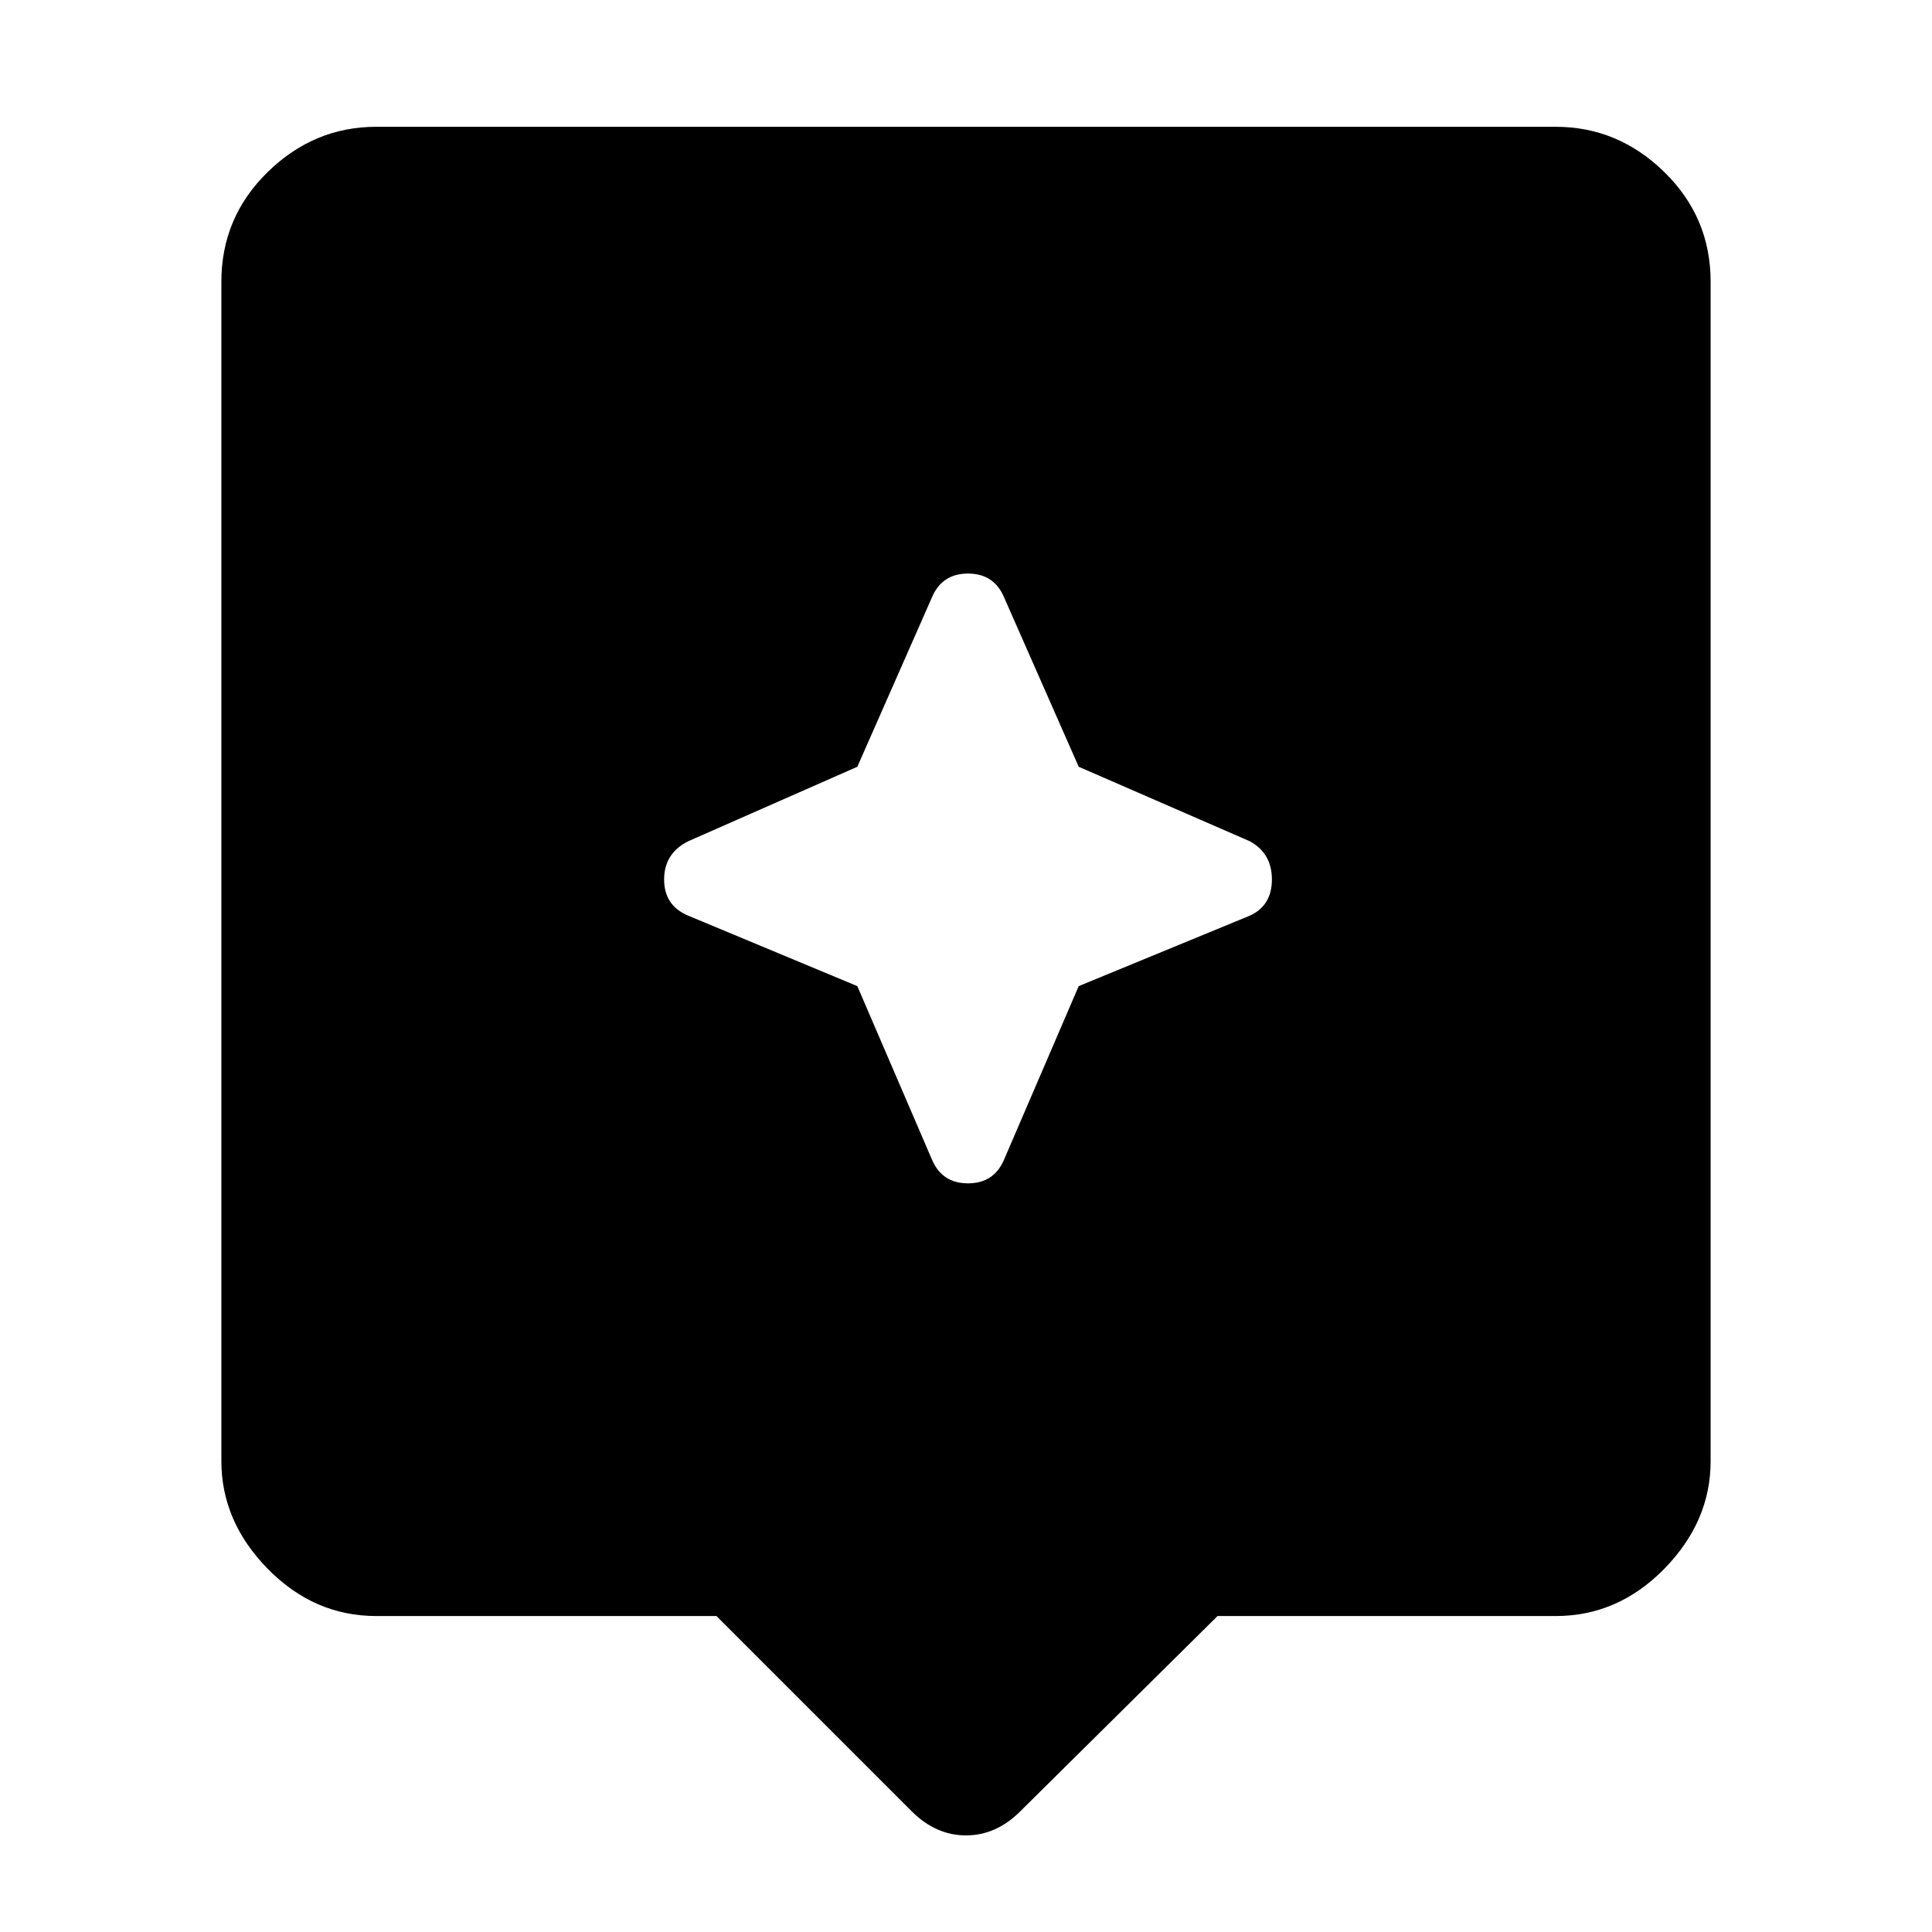 <svg xmlns="http://www.w3.org/2000/svg" height="48" width="48"><path d="M22.65 45 17.8 40.15H9.35Q7.8 40.15 6.65 38.975Q5.5 37.8 5.5 36.3V7Q5.5 5.4 6.65 4.275Q7.8 3.15 9.35 3.15H38.65Q40.2 3.15 41.35 4.275Q42.5 5.4 42.5 7V36.3Q42.5 37.8 41.35 38.975Q40.2 40.15 38.65 40.15H30.25L25.35 45Q24.75 45.6 24 45.6Q23.25 45.6 22.65 45ZM26.8 24.5 31.05 22.75Q31.6 22.5 31.6 21.85Q31.6 21.2 31.05 20.9L26.8 19.05L24.95 14.85Q24.7 14.25 24.05 14.25Q23.4 14.25 23.15 14.85L21.3 19.05L17.1 20.9Q16.5 21.2 16.5 21.85Q16.5 22.5 17.1 22.75L21.3 24.5L23.15 28.8Q23.4 29.4 24.05 29.4Q24.7 29.4 24.95 28.8Z"/></svg>